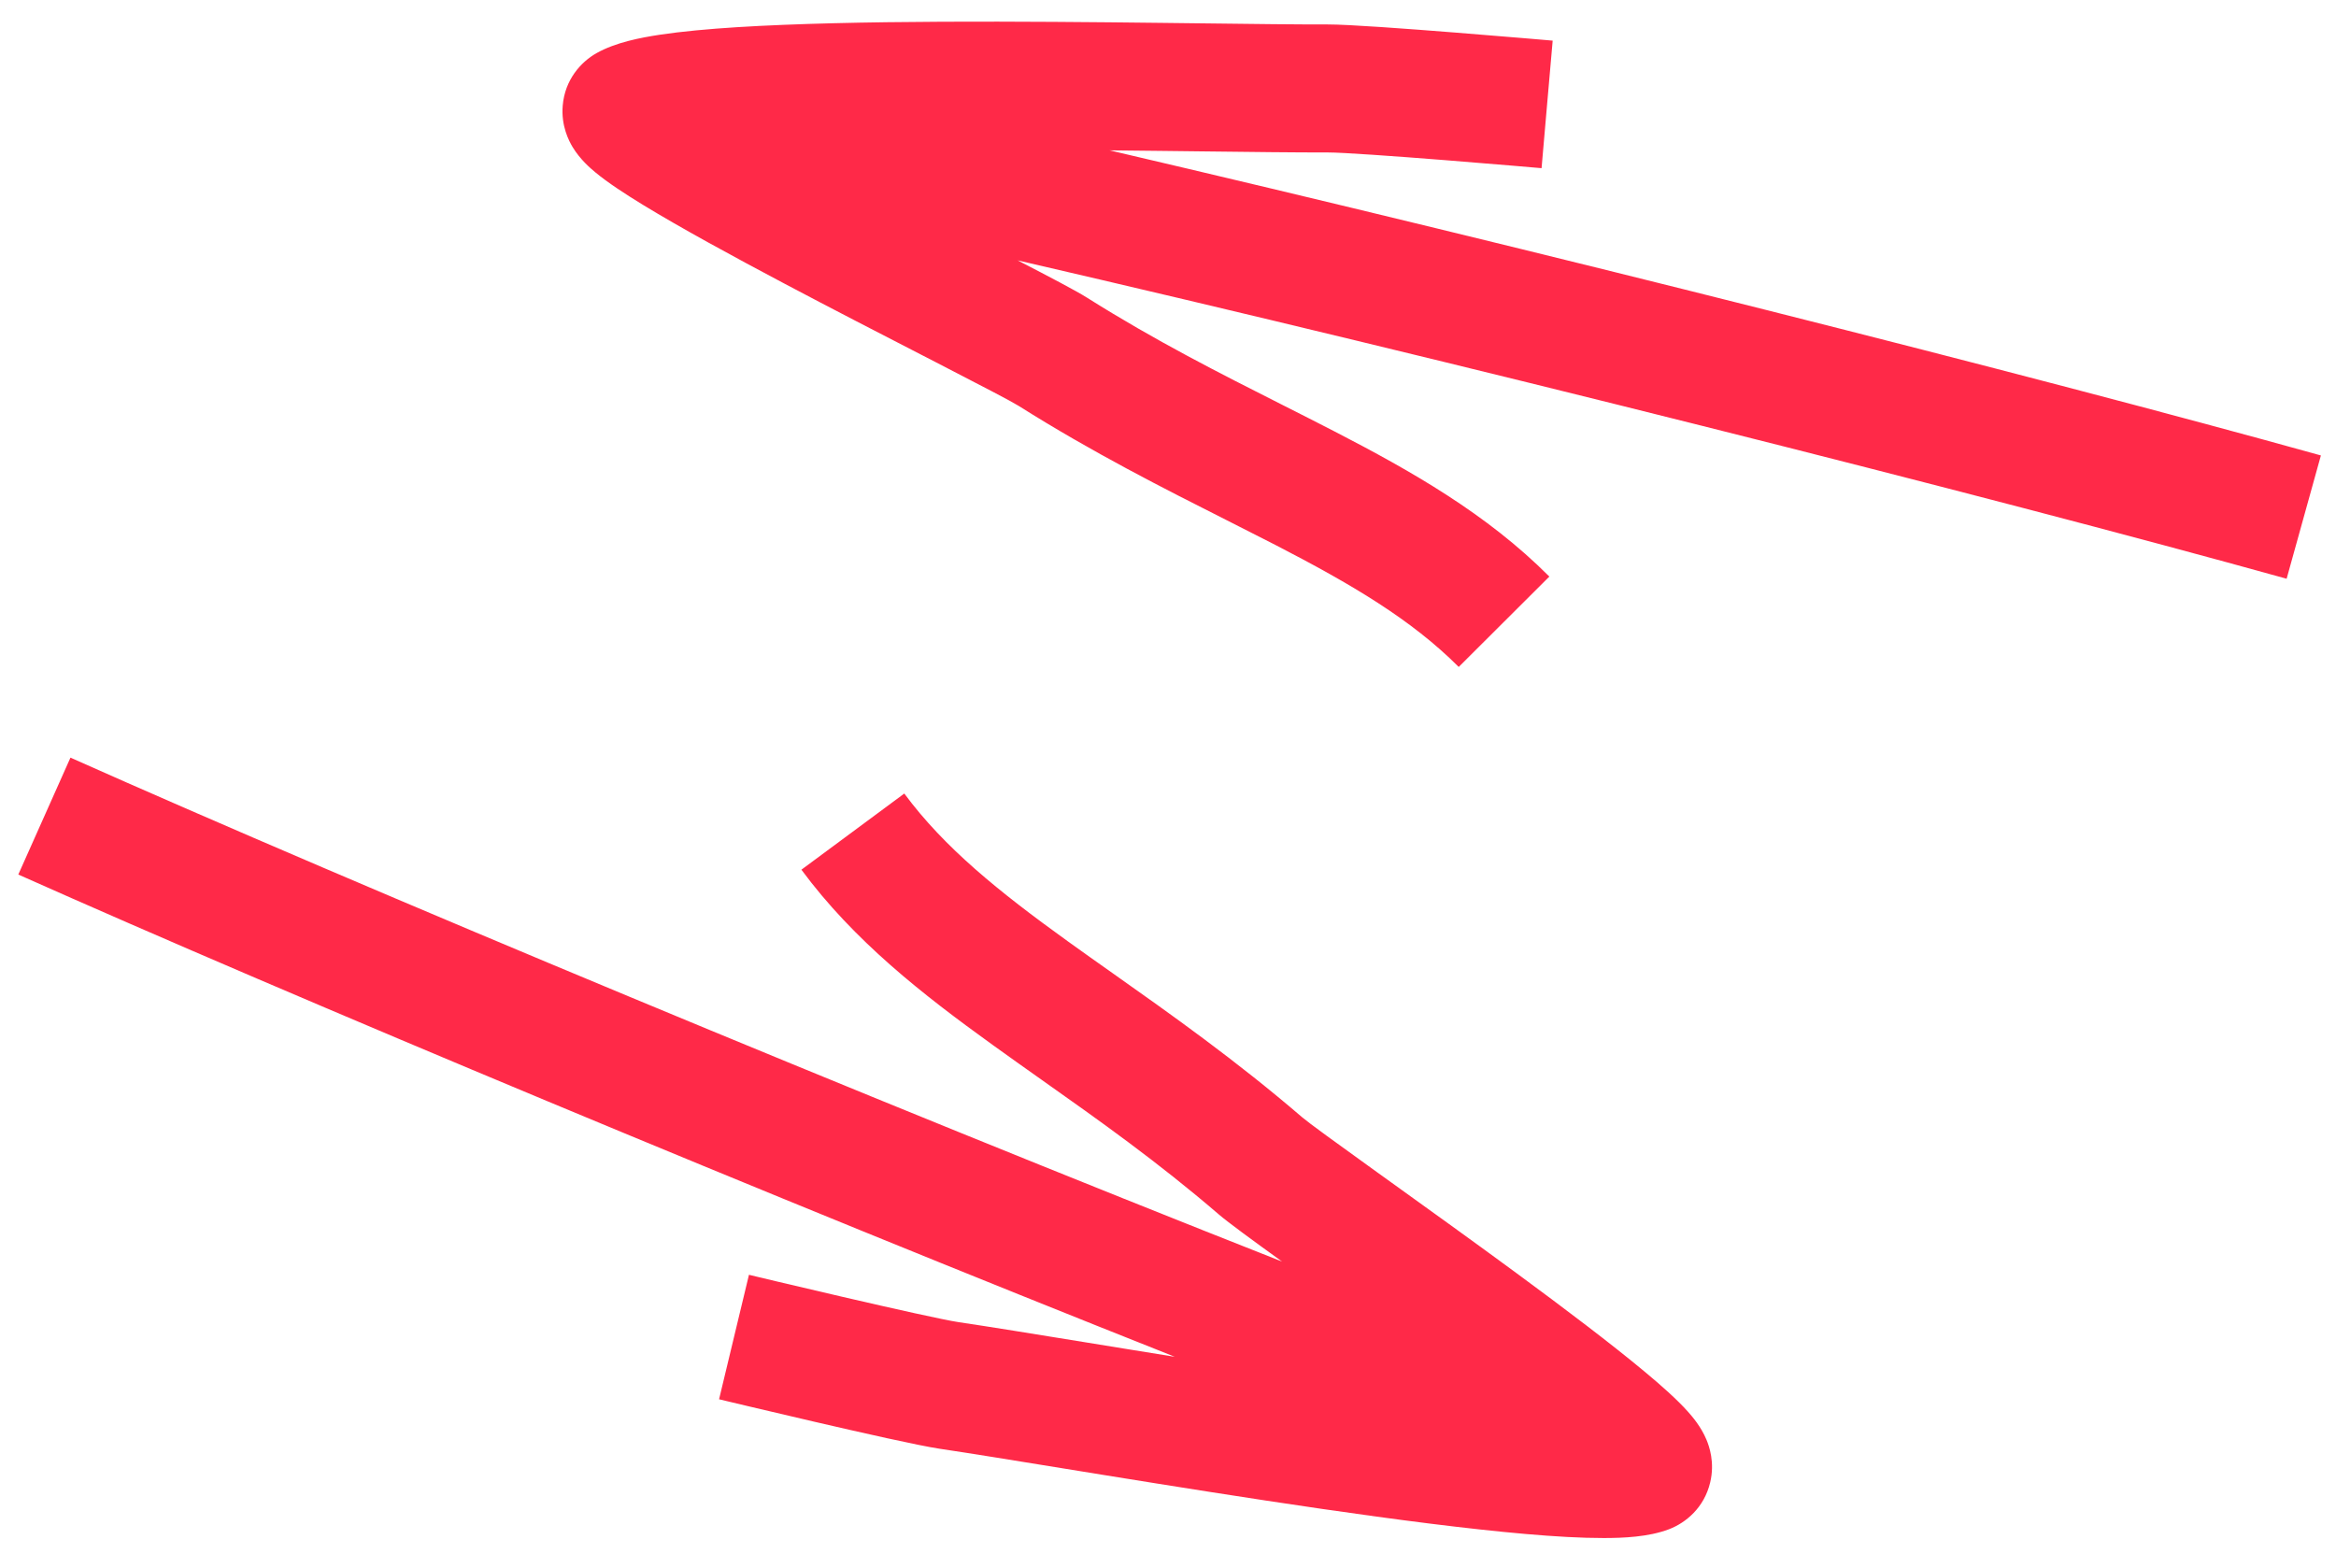 <svg width="73" height="49" viewBox="0 0 73 49" fill="none" xmlns="http://www.w3.org/2000/svg">
<path fill-rule="evenodd" clip-rule="evenodd" d="M36.71 42.397C24.061 37.377 9.135 31.148 0.572 27.328L2.202 23.675C11.149 27.666 27.111 34.314 40.066 39.423C39.146 38.76 38.387 38.205 38.088 37.949C36.174 36.303 34.33 34.999 32.538 33.733C32.032 33.375 31.531 33.02 31.033 32.661C28.825 31.071 26.689 29.401 25.044 27.177L28.259 24.797C29.509 26.486 31.202 27.854 33.371 29.416C33.818 29.738 34.285 30.068 34.769 30.41C36.579 31.689 38.623 33.134 40.696 34.916C40.891 35.083 41.737 35.698 43.054 36.645C43.189 36.742 43.327 36.841 43.469 36.943C44.646 37.789 46.045 38.794 47.392 39.785C48.893 40.889 50.367 42.004 51.414 42.878C51.922 43.301 52.406 43.731 52.742 44.106C52.877 44.257 53.156 44.577 53.328 44.991C53.411 45.189 53.593 45.694 53.444 46.321C53.258 47.111 52.682 47.586 52.157 47.786C51.515 48.031 50.714 48.061 50.114 48.061C49.418 48.062 48.584 48.014 47.678 47.935C45.86 47.777 43.613 47.485 41.312 47.151C39.005 46.816 36.614 46.434 34.504 46.093C34.067 46.022 33.643 45.953 33.234 45.887C31.66 45.631 30.319 45.413 29.368 45.272C28.718 45.175 26.933 44.771 25.436 44.424C24.66 44.244 23.919 44.069 23.373 43.94C23.099 43.875 22.874 43.821 22.717 43.784L22.471 43.725C22.471 43.725 22.471 43.725 22.938 41.78C23.405 39.835 23.405 39.835 23.405 39.835L23.646 39.893C23.801 39.93 24.024 39.983 24.296 40.048C24.838 40.176 25.572 40.349 26.34 40.527C27.931 40.896 29.508 41.249 29.955 41.315C30.936 41.46 32.316 41.685 33.894 41.941C34.299 42.007 34.717 42.075 35.144 42.144C35.653 42.227 36.176 42.311 36.71 42.397Z" fill="#FF2948"/>
<path fill-rule="evenodd" clip-rule="evenodd" d="M34.674 4.698C47.887 7.783 63.522 11.726 72.528 14.232L71.457 18.085C62.046 15.467 45.327 11.264 31.8 8.136C32.805 8.655 33.636 9.091 33.968 9.301C36.097 10.643 38.108 11.659 40.06 12.645C40.612 12.924 41.159 13.2 41.703 13.481C44.114 14.726 46.467 16.061 48.417 18.017L45.585 20.841C44.105 19.358 42.236 18.258 39.868 17.035C39.38 16.784 38.87 16.526 38.343 16.26C36.37 15.264 34.141 14.139 31.835 12.684C31.619 12.548 30.694 12.066 29.256 11.325C29.109 11.249 28.958 11.172 28.803 11.092C27.517 10.43 25.99 9.644 24.516 8.864C22.874 7.995 21.256 7.112 20.095 6.403C19.532 6.059 18.991 5.706 18.604 5.385C18.448 5.256 18.126 4.98 17.894 4.595C17.784 4.412 17.53 3.94 17.585 3.299C17.653 2.493 18.149 1.939 18.639 1.662C19.237 1.324 20.023 1.176 20.615 1.086C21.303 0.982 22.133 0.906 23.038 0.849C24.854 0.736 27.114 0.69 29.433 0.679C31.758 0.668 34.172 0.69 36.303 0.715C36.745 0.72 37.174 0.725 37.586 0.73C39.177 0.75 40.532 0.766 41.49 0.764C42.146 0.763 43.966 0.898 45.493 1.019C46.285 1.082 47.042 1.144 47.6 1.191C47.879 1.215 48.109 1.234 48.269 1.248L48.521 1.27C48.521 1.27 48.521 1.27 48.347 3.262C48.174 5.255 48.174 5.255 48.174 5.255L47.927 5.234C47.769 5.22 47.541 5.2 47.264 5.177C46.71 5.13 45.961 5.068 45.177 5.006C43.554 4.878 41.947 4.763 41.497 4.764C40.508 4.766 39.114 4.749 37.519 4.73C37.111 4.725 36.689 4.72 36.257 4.715C35.743 4.709 35.213 4.703 34.674 4.698Z" fill="#FF2948"/>
</svg>
